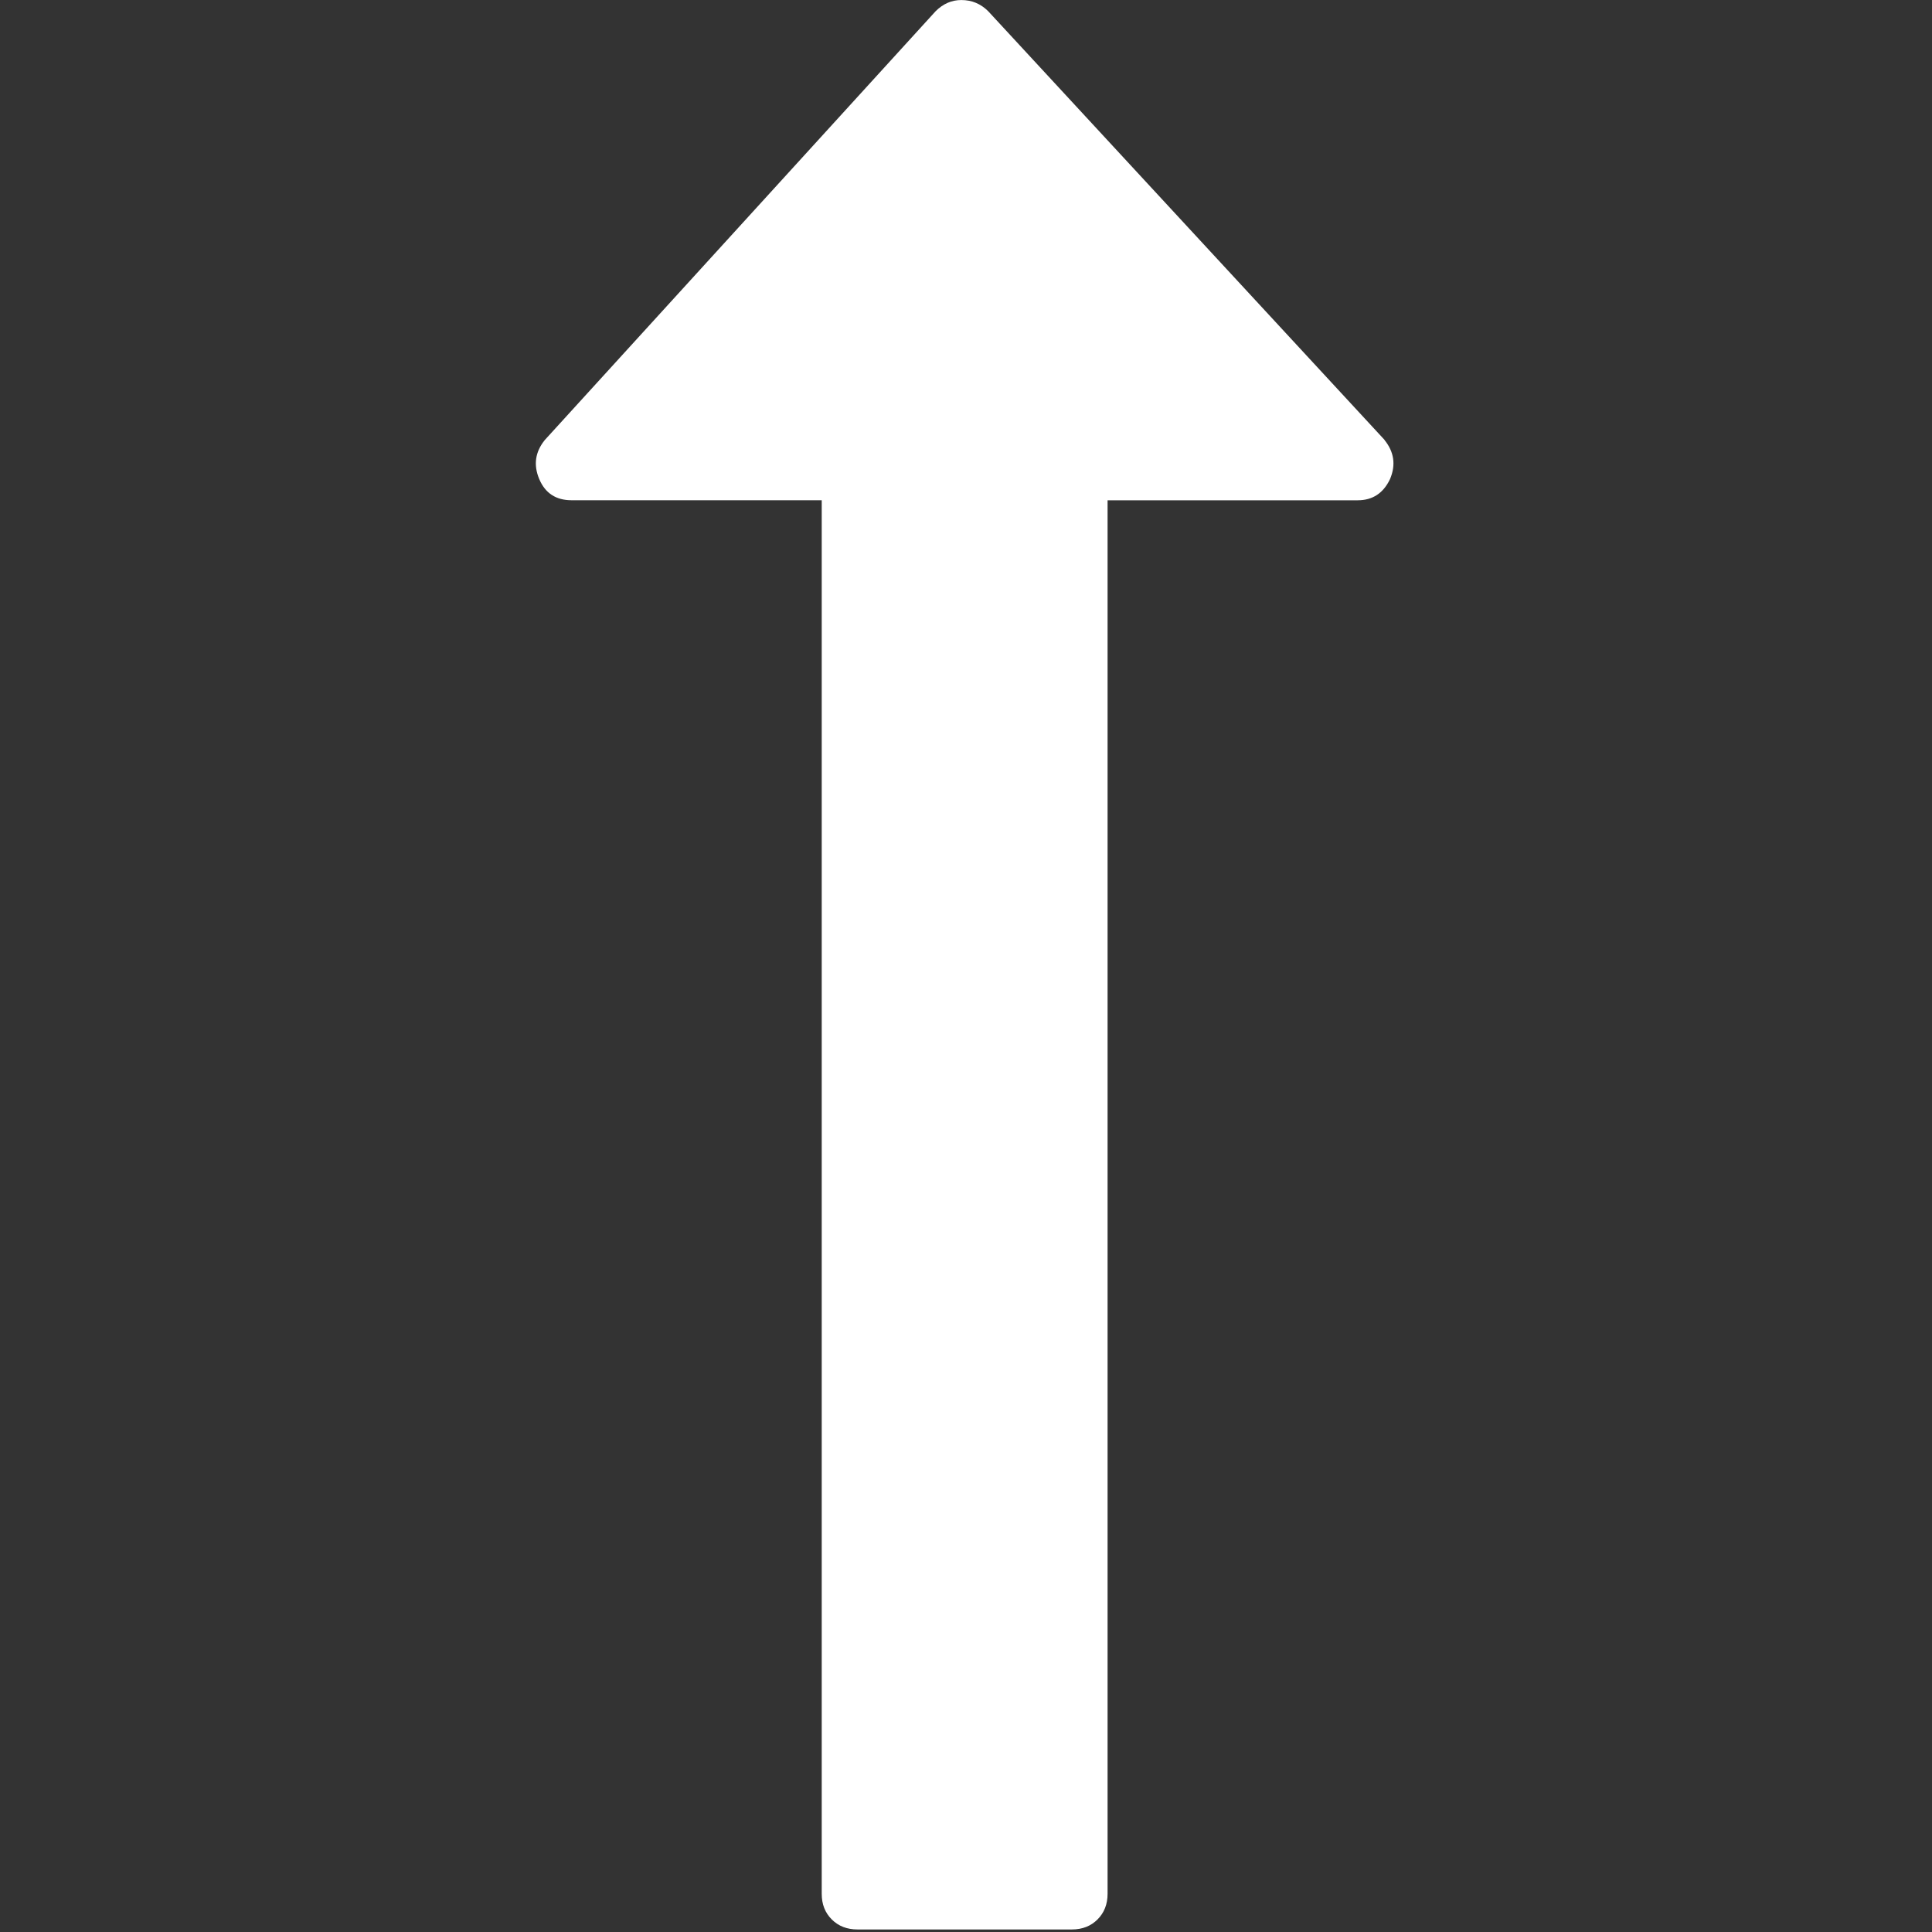<svg xmlns="http://www.w3.org/2000/svg" viewBox="0 0 494 494" width="494" height="494">
	<rect x="0" y="0" width="494" height="494" fill="#333333" stroke="none"/>
	<style>
		tspan { white-space:pre }
		.shp0 { fill: #ffffff } 
	</style>
	<path id="Layer" class="shp0" d="M354.03,112.49l-101.36,-109.63c-1.91,-1.9 -4.19,-2.85 -6.86,-2.85c-2.48,0 -4.66,0.95 -6.57,2.85l-99.93,109.64c-2.47,3.05 -2.95,6.38 -1.43,9.99c1.52,3.62 4.28,5.42 8.28,5.42h63.95v356.32c0,2.66 0.85,4.85 2.57,6.56c1.71,1.71 3.9,2.56 6.57,2.56h54.82c2.67,0 4.86,-0.86 6.56,-2.56c1.71,-1.71 2.57,-3.9 2.57,-6.56v-356.31h63.95c3.81,0 6.56,-1.81 8.27,-5.42c1.53,-3.62 1.05,-6.95 -1.41,-9.99z" />
</svg>